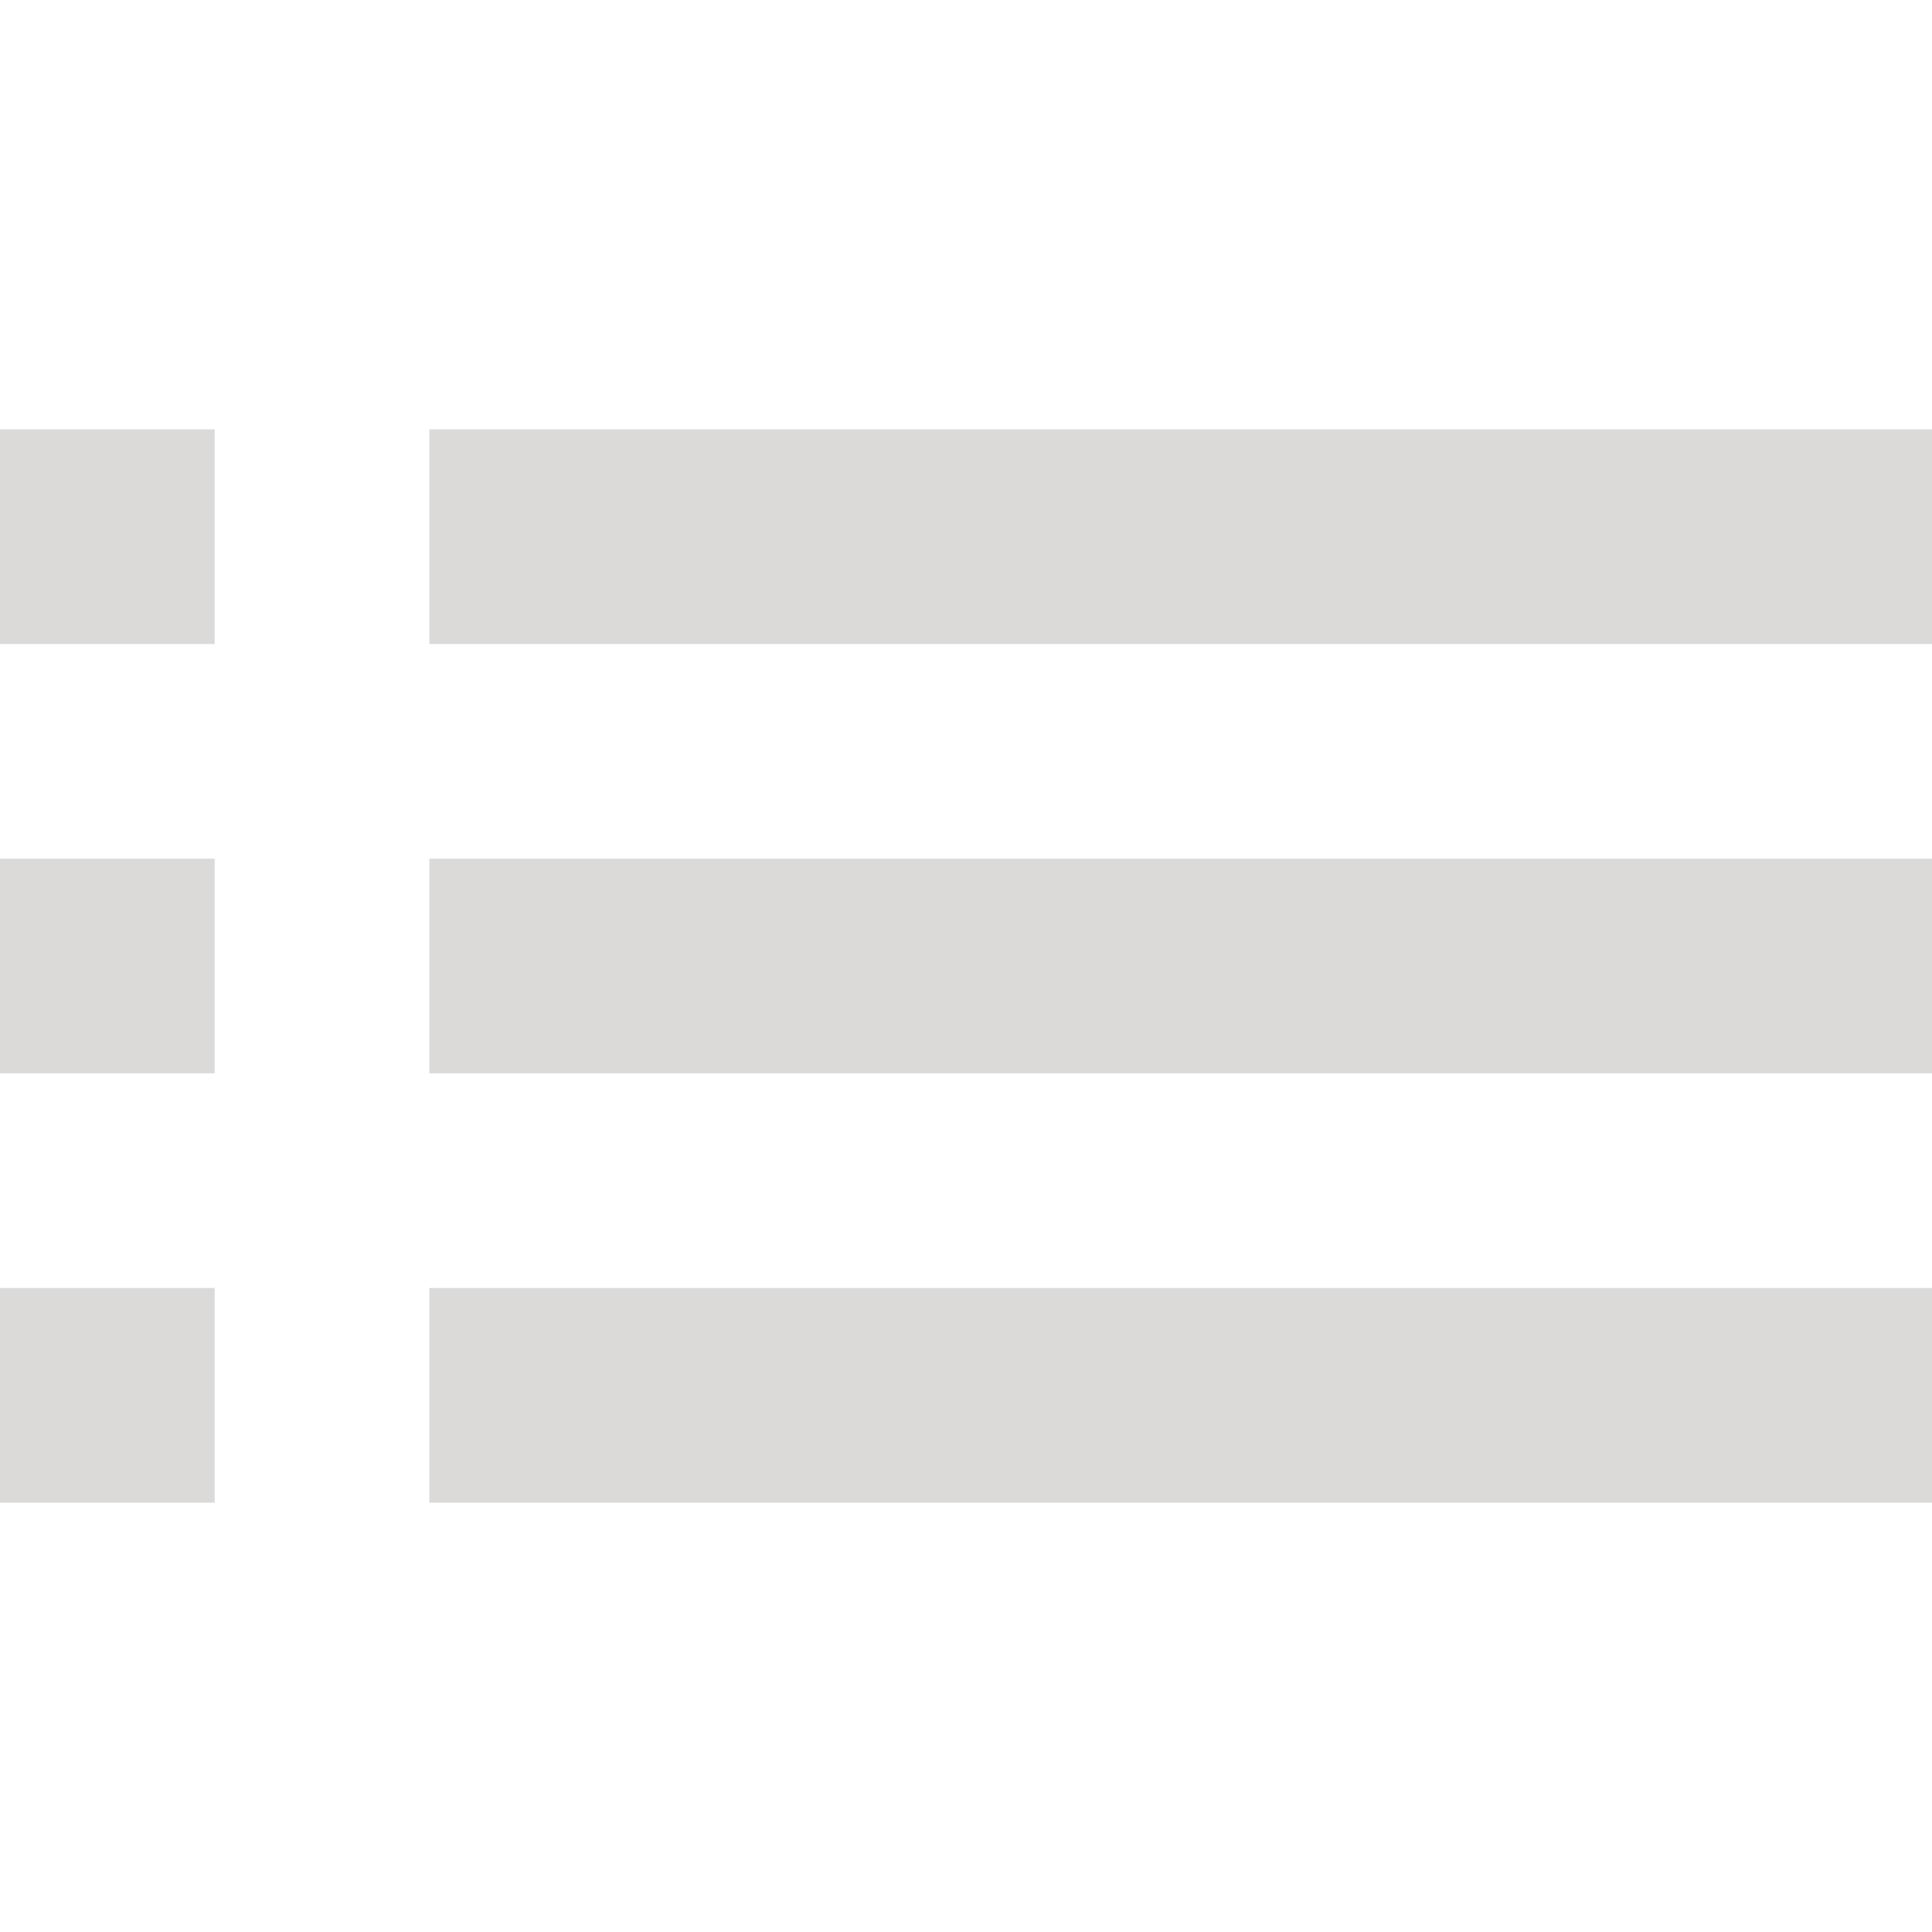 <?xml version="1.0" encoding="iso-8859-1"?><!DOCTYPE svg PUBLIC "-//W3C//DTD SVG 1.1//EN" "http://www.w3.org/Graphics/SVG/1.1/DTD/svg11.dtd"><svg xmlns="http://www.w3.org/2000/svg" width="459" height="459" fill="#dcd9d9" viewBox="0 0 459 459"><path d="M0 255h51v-51H0v51zm0 102h51v-51H0v51zm0-204h51v-51H0v51zm102 102h357v-51H102v51zm0 102h357v-51H102v51zm0-255v51h357v-51H102z"/></svg>